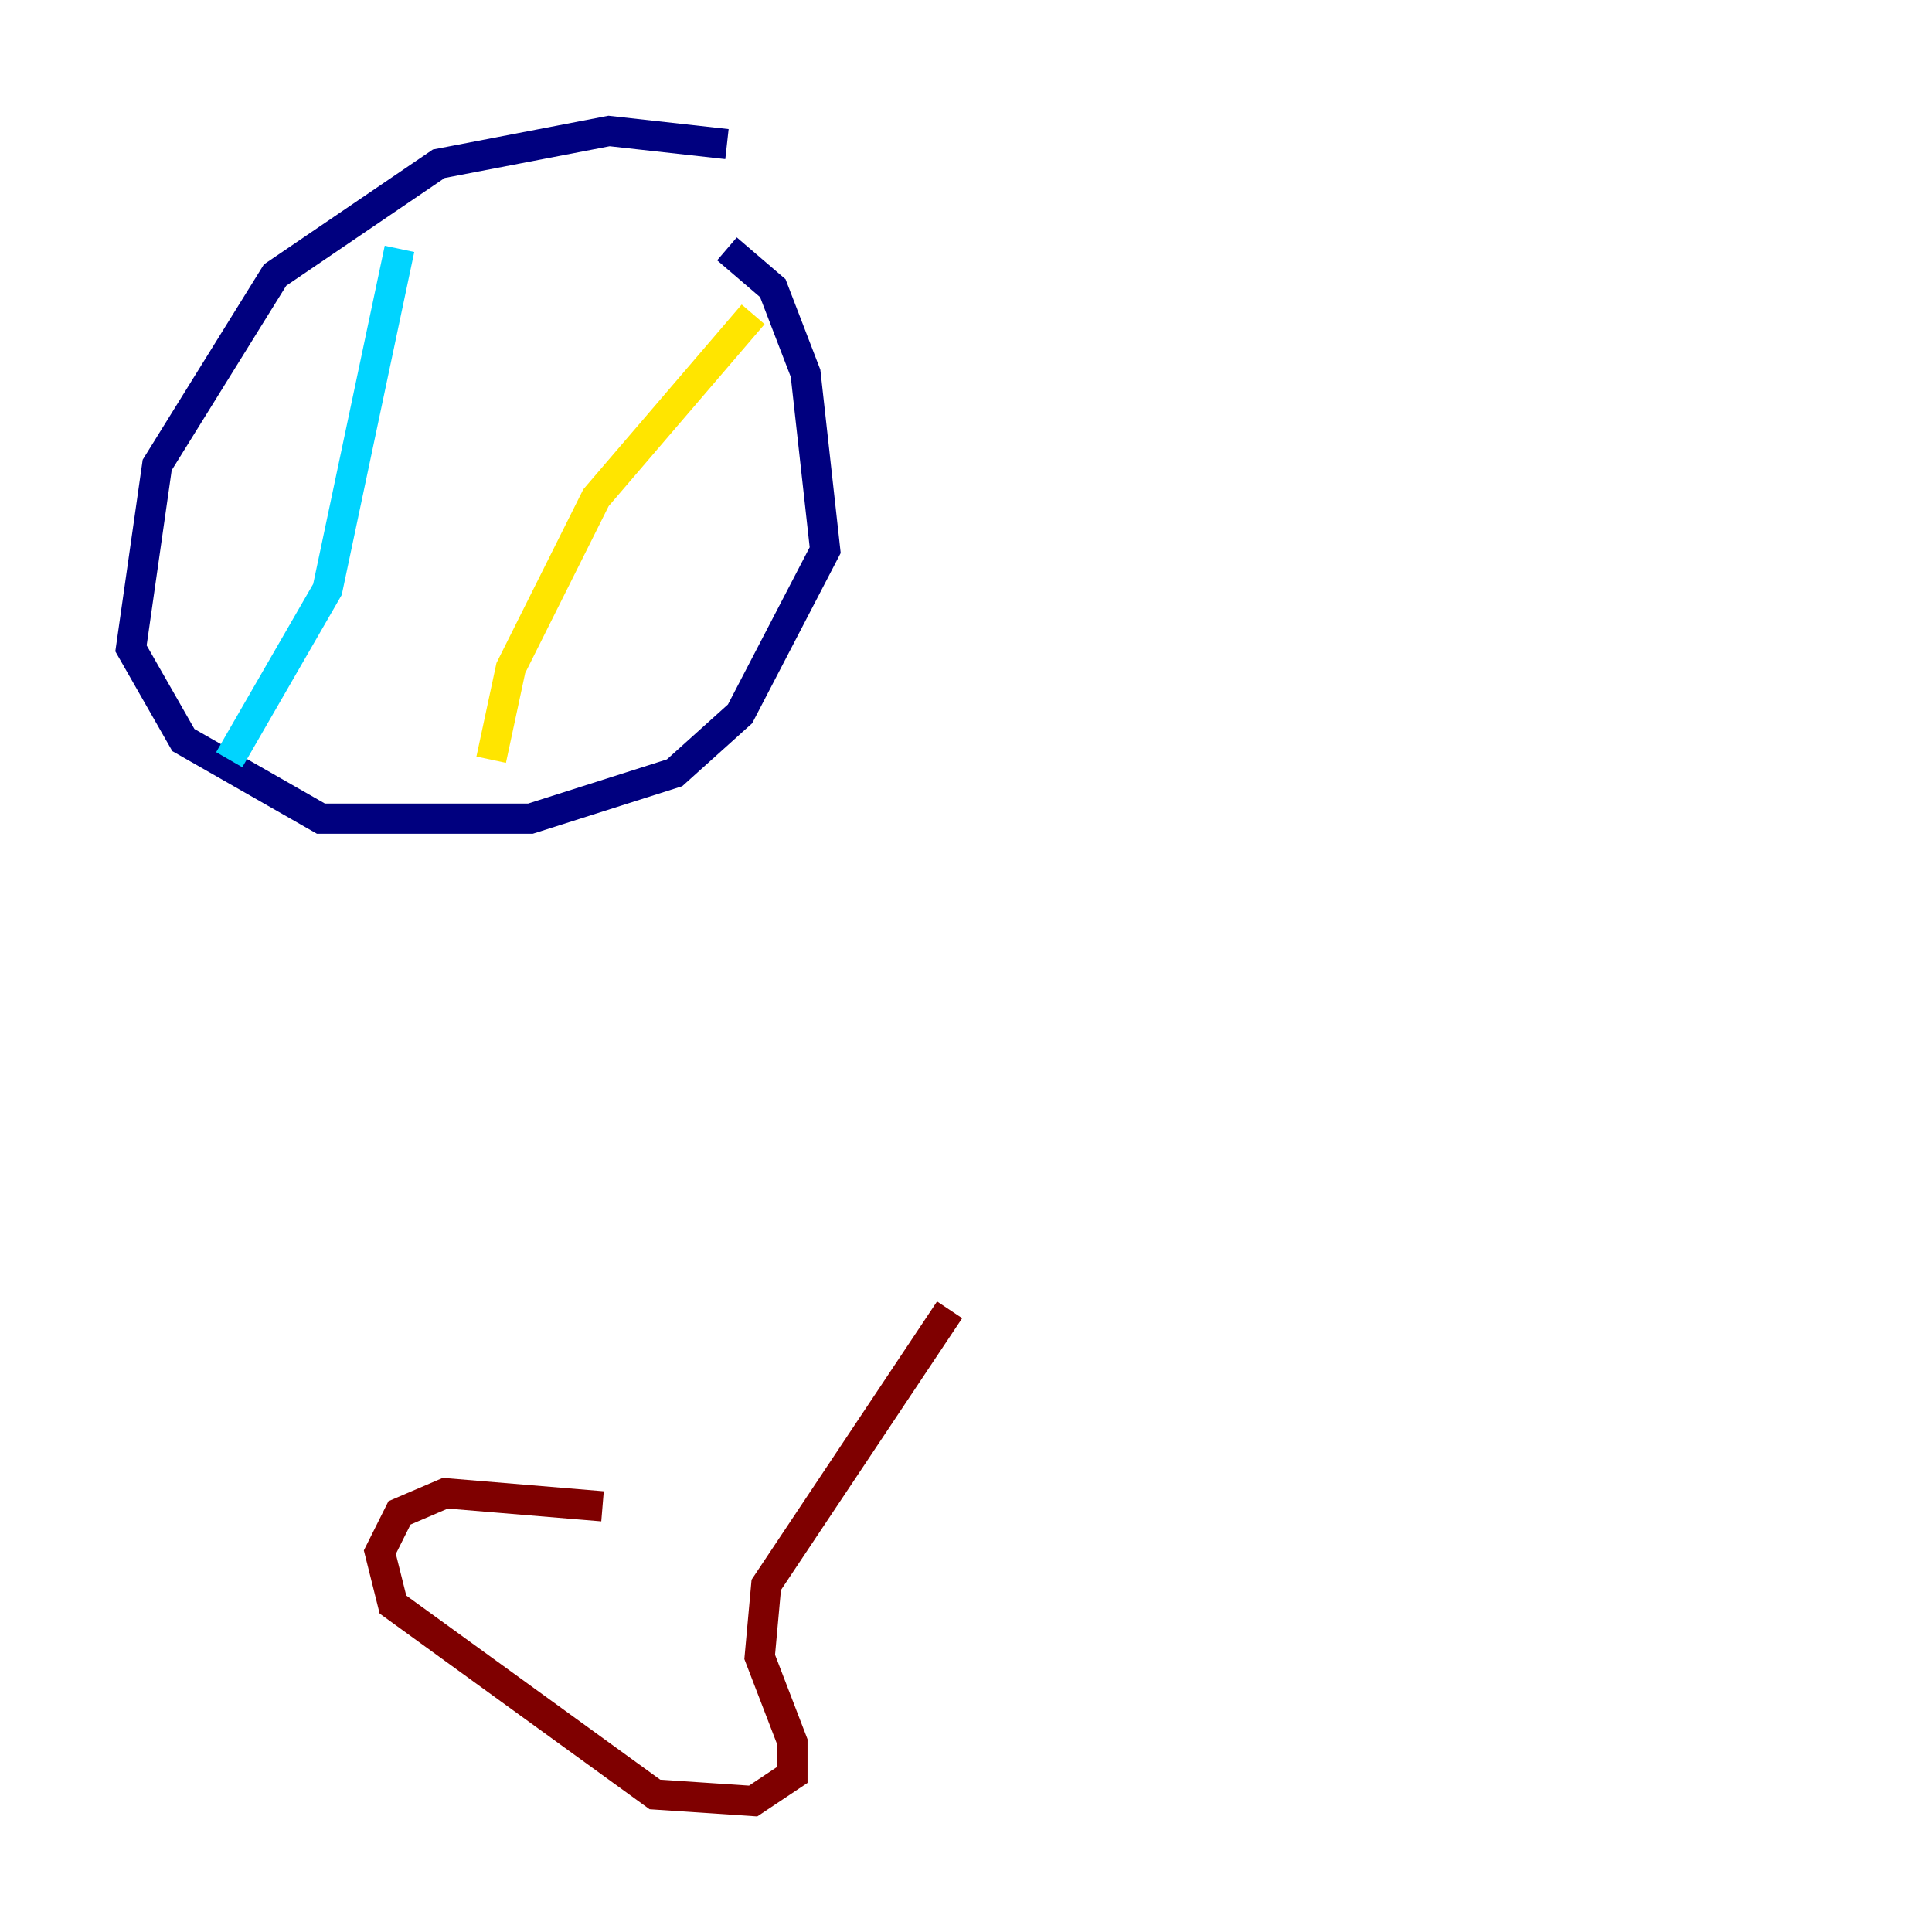 <?xml version="1.0" encoding="utf-8" ?>
<svg baseProfile="tiny" height="128" version="1.2" viewBox="0,0,128,128" width="128" xmlns="http://www.w3.org/2000/svg" xmlns:ev="http://www.w3.org/2001/xml-events" xmlns:xlink="http://www.w3.org/1999/xlink"><defs /><polyline fill="none" points="48.163,9.546 40.352,8.678 29.071,10.848 18.224,18.224 10.414,30.807 8.678,42.956 12.149,49.031 21.261,54.237 35.146,54.237 44.691,51.2 49.031,47.295 54.671,36.447 53.37,24.732 51.2,19.091 48.163,16.488" stroke="#00007f" stroke-width="2" /><polyline fill="none" points="26.468,16.488 21.695,39.051 15.186,50.332" stroke="#00d4ff" stroke-width="2" /><polyline fill="none" points="49.898,20.827 39.485,32.976 33.844,44.258 32.542,50.332" stroke="#ffe500" stroke-width="2" /><polyline fill="none" points="39.919,99.797 29.505,98.929 26.468,100.231 25.166,102.834 26.034,106.305 43.39,118.888 49.898,119.322 52.502,117.586 52.502,115.417 50.332,109.776 50.766,105.003 62.915,86.78" stroke="#7f0000" stroke-width="2" /></svg>